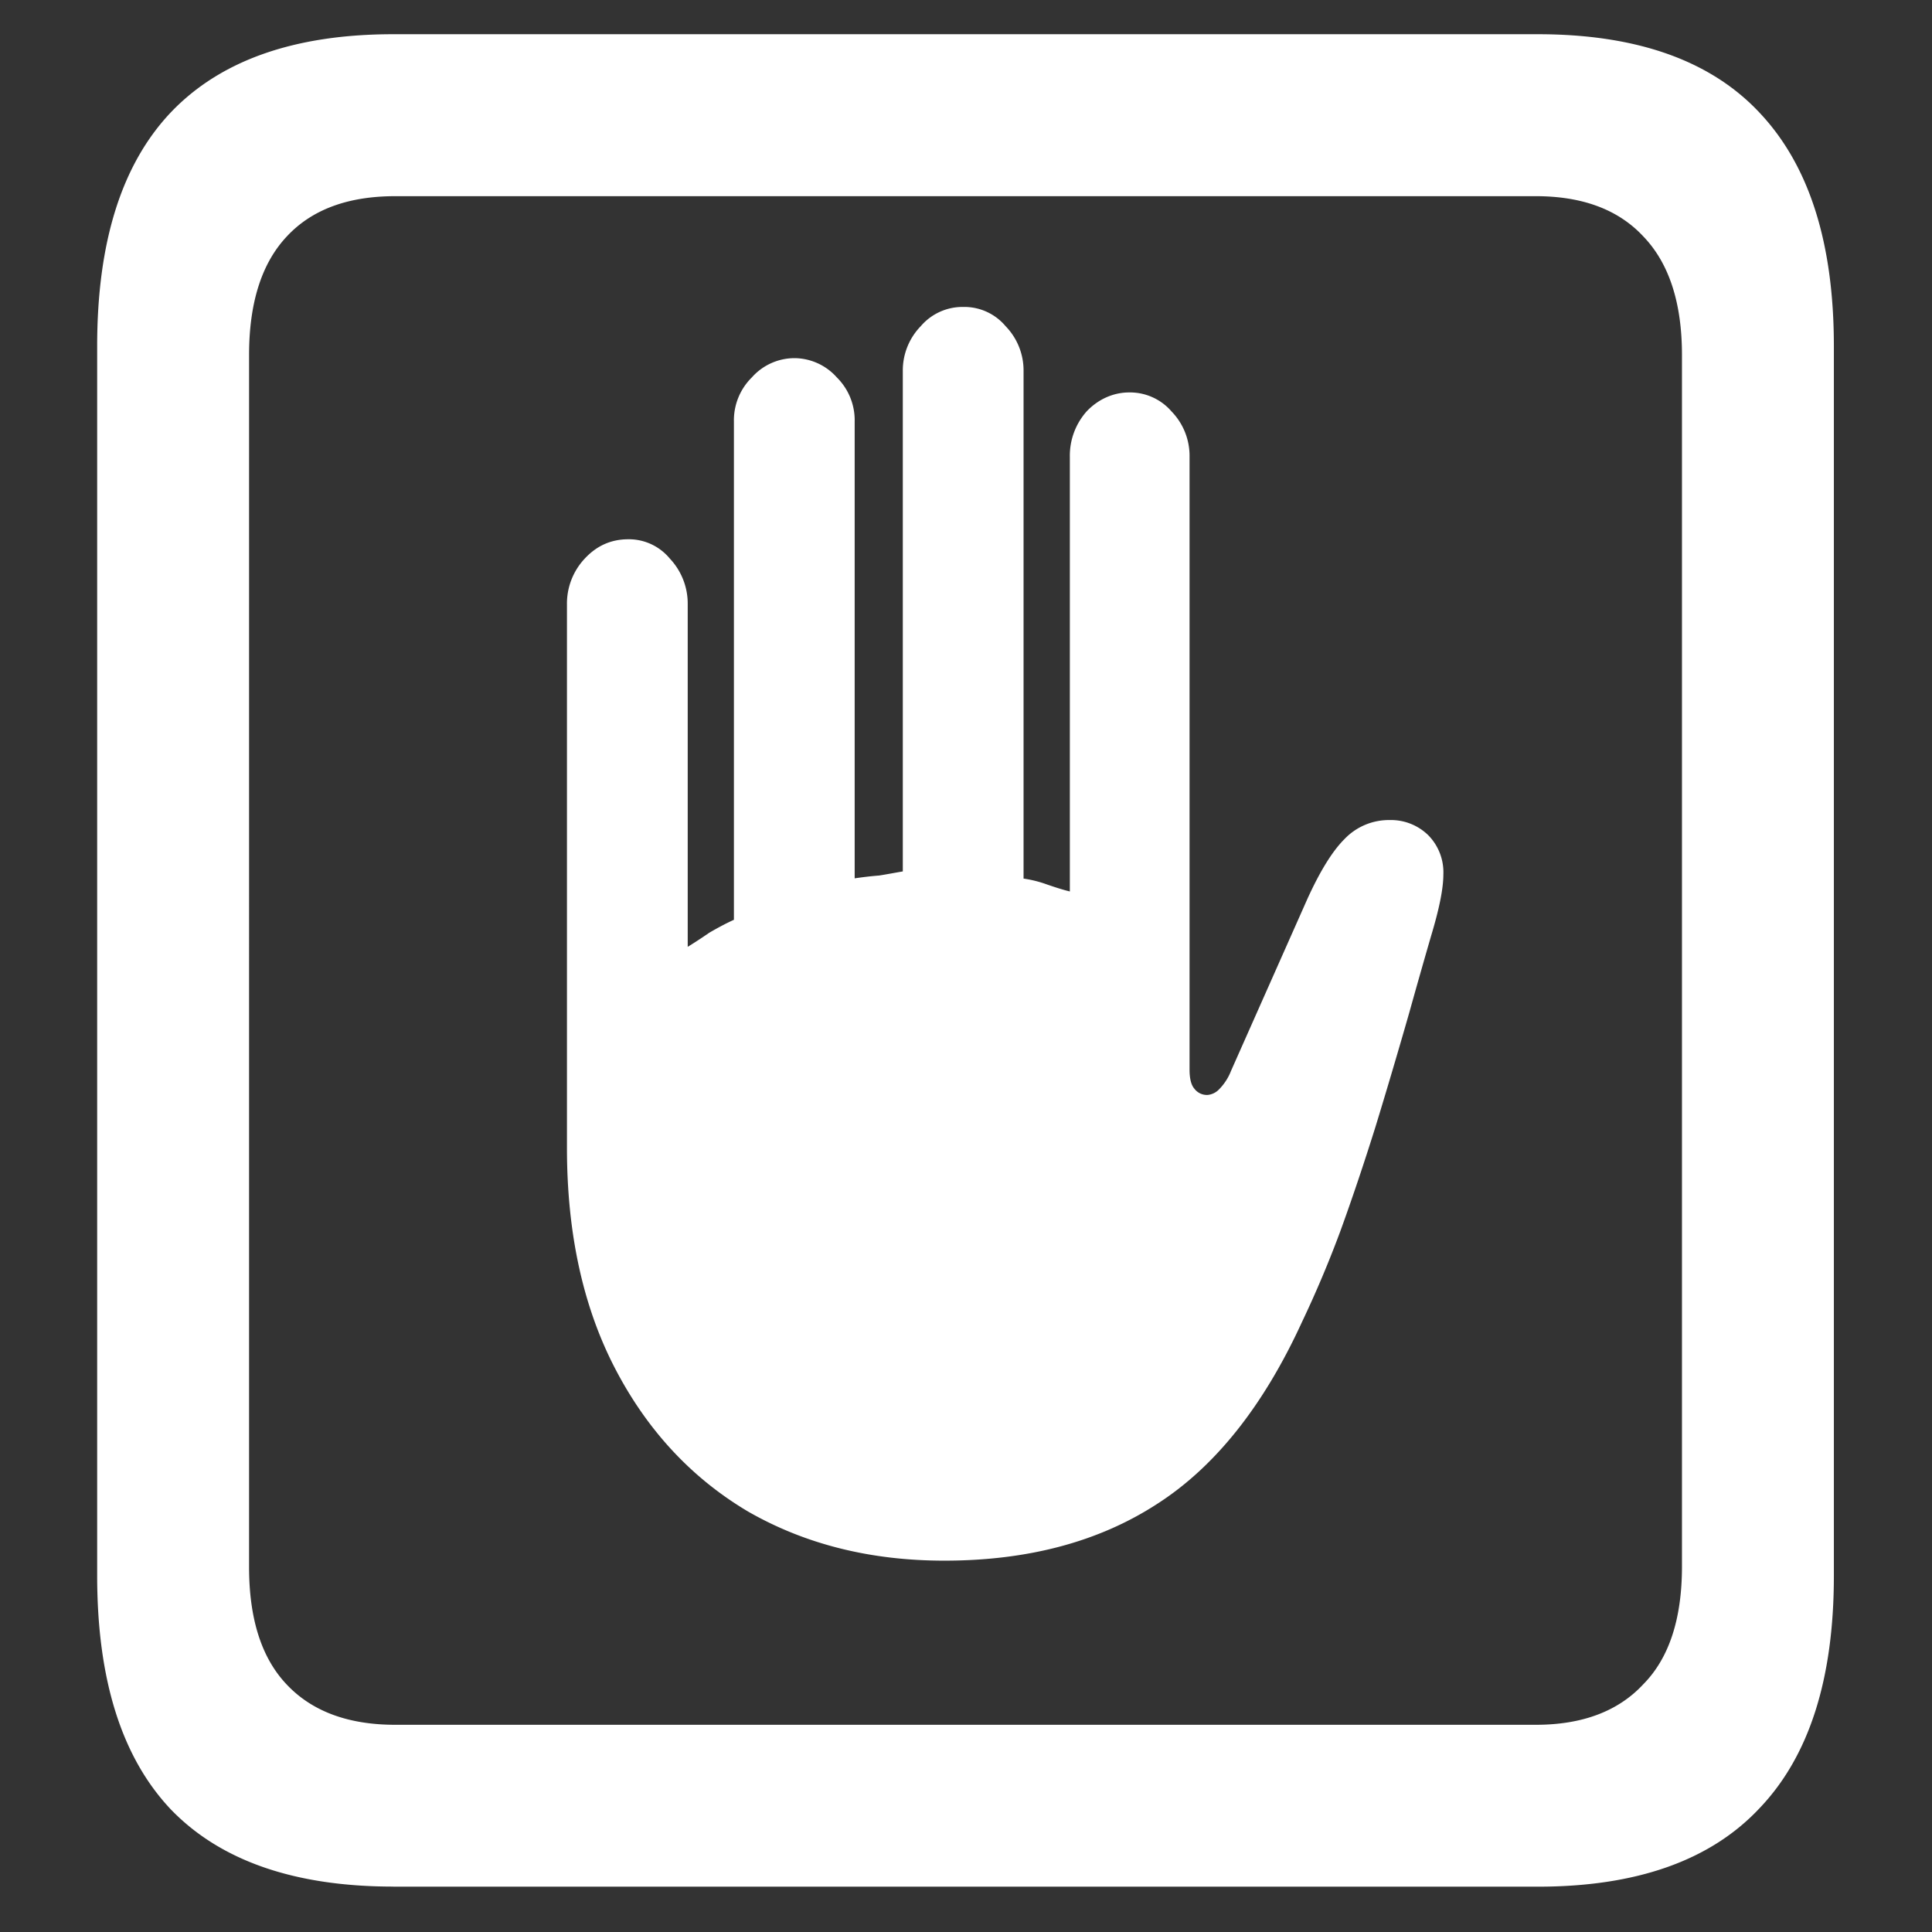 <svg xmlns="http://www.w3.org/2000/svg" width="24" height="24"><rect width="100%" height="100%" fill="#333333" stroke="none"/><path style="stroke:none;fill-rule:nonzero;fill:#fff;fill-opacity:1" d="M7.043 14.262c0 1.058.2 1.972.598 2.738.398.766.949 1.36 1.652 1.777.71.407 1.523.61 2.437.61 1.04 0 1.918-.235 2.637-.7.727-.464 1.328-1.222 1.805-2.261a13.8 13.8 0 0 0 .48-1.137c.149-.41.293-.84.434-1.289.14-.457.281-.934.422-1.426.086-.308.176-.625.27-.949.1-.332.152-.586.152-.762a.656.656 0 0 0-.188-.488.662.662 0 0 0-.48-.188.762.762 0 0 0-.563.239c-.148.148-.3.394-.457.738l-.949 2.137a.676.676 0 0 1-.152.234.226.226 0 0 1-.141.067.196.196 0 0 1-.164-.079c-.04-.046-.059-.128-.059-.234V5.676a.791.791 0 0 0-.222-.563.682.682 0 0 0-.528-.238c-.199 0-.386.086-.527.234a.828.828 0 0 0-.21.567v5.398c-.095-.023-.188-.054-.282-.086a1.464 1.464 0 0 0-.293-.074V4.61a.789.789 0 0 0-.223-.558.67.67 0 0 0-.527-.239.682.682 0 0 0-.527.239.789.789 0 0 0-.223.558v6.215c-.094.016-.192.035-.293.051-.102.008-.203.02-.305.035V5.238a.748.748 0 0 0-.222-.55.71.71 0 0 0-.528-.239.71.71 0 0 0-.527.239.748.748 0 0 0-.223.55v6.188c-.11.05-.21.105-.305.16-.09.062-.18.121-.269.176v-4.25a.816.816 0 0 0-.223-.574.659.659 0 0 0-.515-.239c-.211 0-.39.078-.54.239a.816.816 0 0 0-.222.574Zm-2.156 9.175h14.215c1.226 0 2.144-.324 2.753-.972.618-.645.926-1.606.926-2.89V4.3c0-1.285-.308-2.25-.926-2.903-.609-.648-1.527-.972-2.753-.972H4.887c-1.227 0-2.149.324-2.766.972-.61.645-.914 1.61-.914 2.903v15.273c0 1.293.305 2.258.914 2.903.617.64 1.54.96 2.766.96Zm.023-2.011c-.586 0-1.035-.168-1.348-.5-.312-.328-.468-.813-.468-1.461V4.41c0-.648.156-1.14.469-1.473.312-.335.761-.5 1.347-.5h14.168c.578 0 1.024.165 1.336.5.32.333.48.825.48 1.473v15.05c0 .65-.16 1.138-.48 1.462-.312.336-.758.504-1.336.504Zm0 0"/></svg>